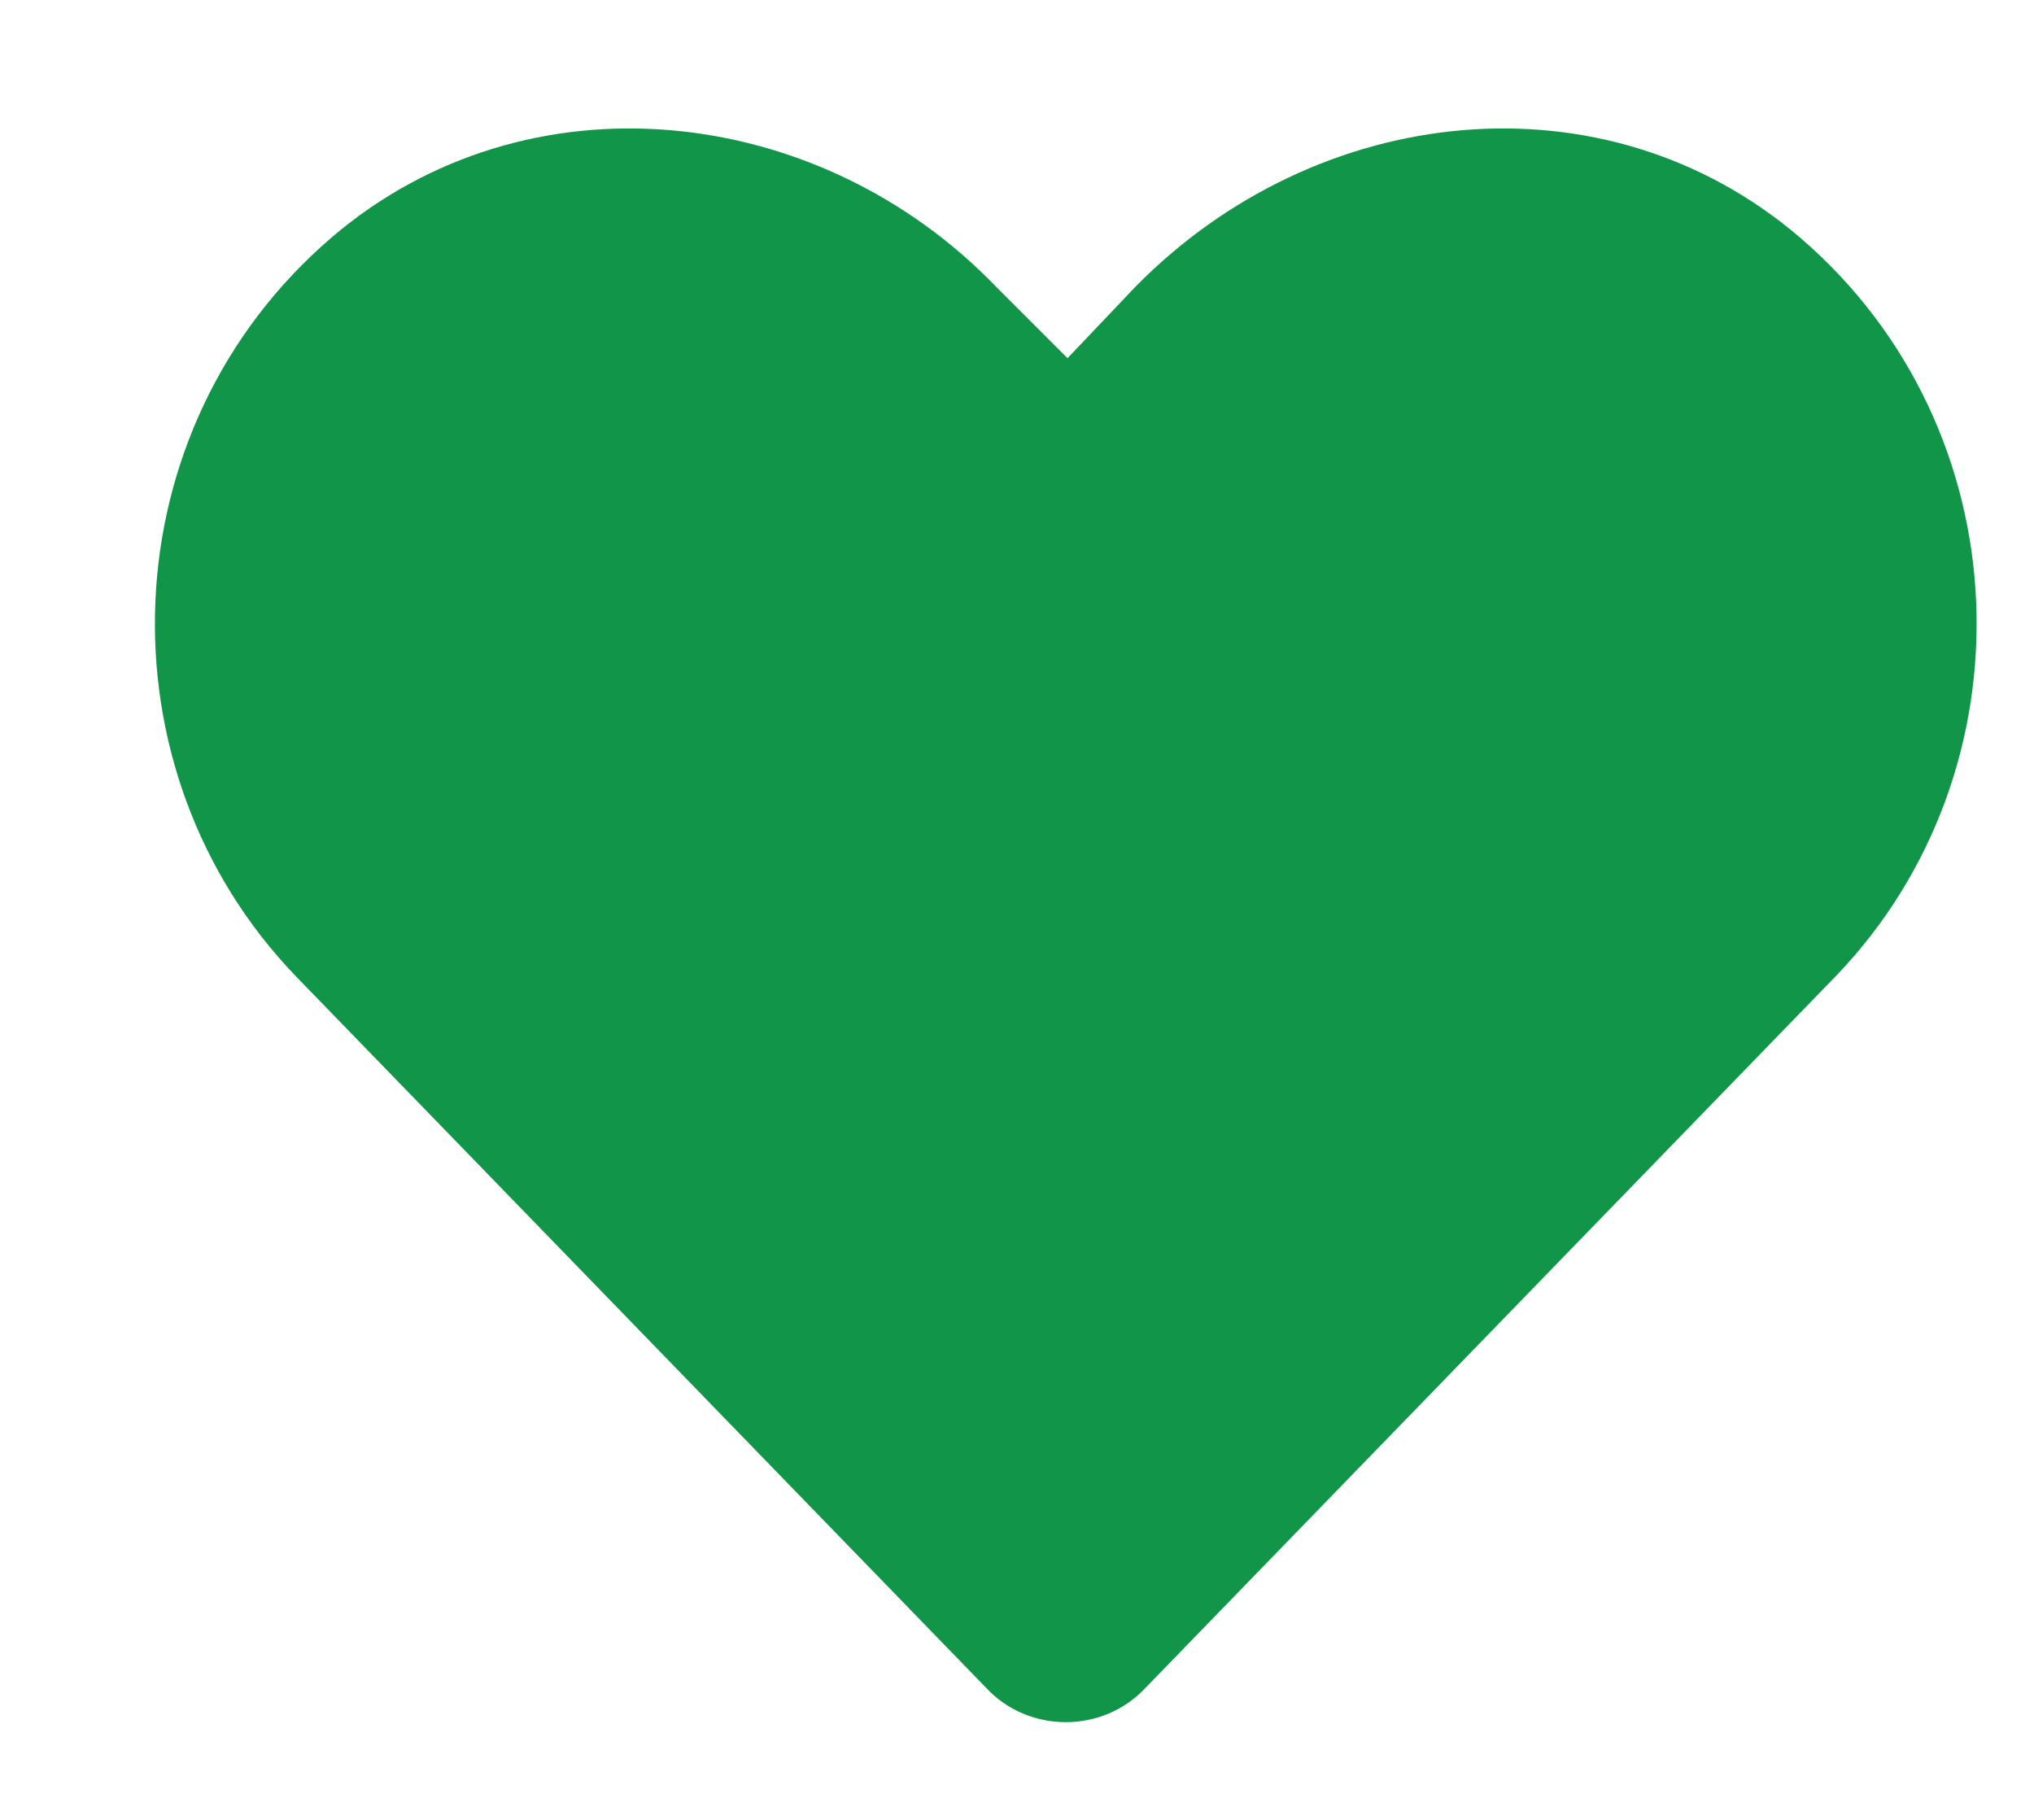 <svg width="19" height="17" viewBox="0 0 19 17" fill="none" xmlns="http://www.w3.org/2000/svg">
<path d="M16.812 2.217C14.986 0.656 12.296 0.955 10.603 2.682L9.972 3.346L9.308 2.682C7.648 0.955 4.925 0.656 3.099 2.217C1.007 4.01 0.908 7.197 2.767 9.123L9.209 15.764C9.607 16.195 10.304 16.195 10.703 15.764L17.144 9.123C19.003 7.197 18.904 4.01 16.812 2.217Z" fill="#119548"/>
</svg>

